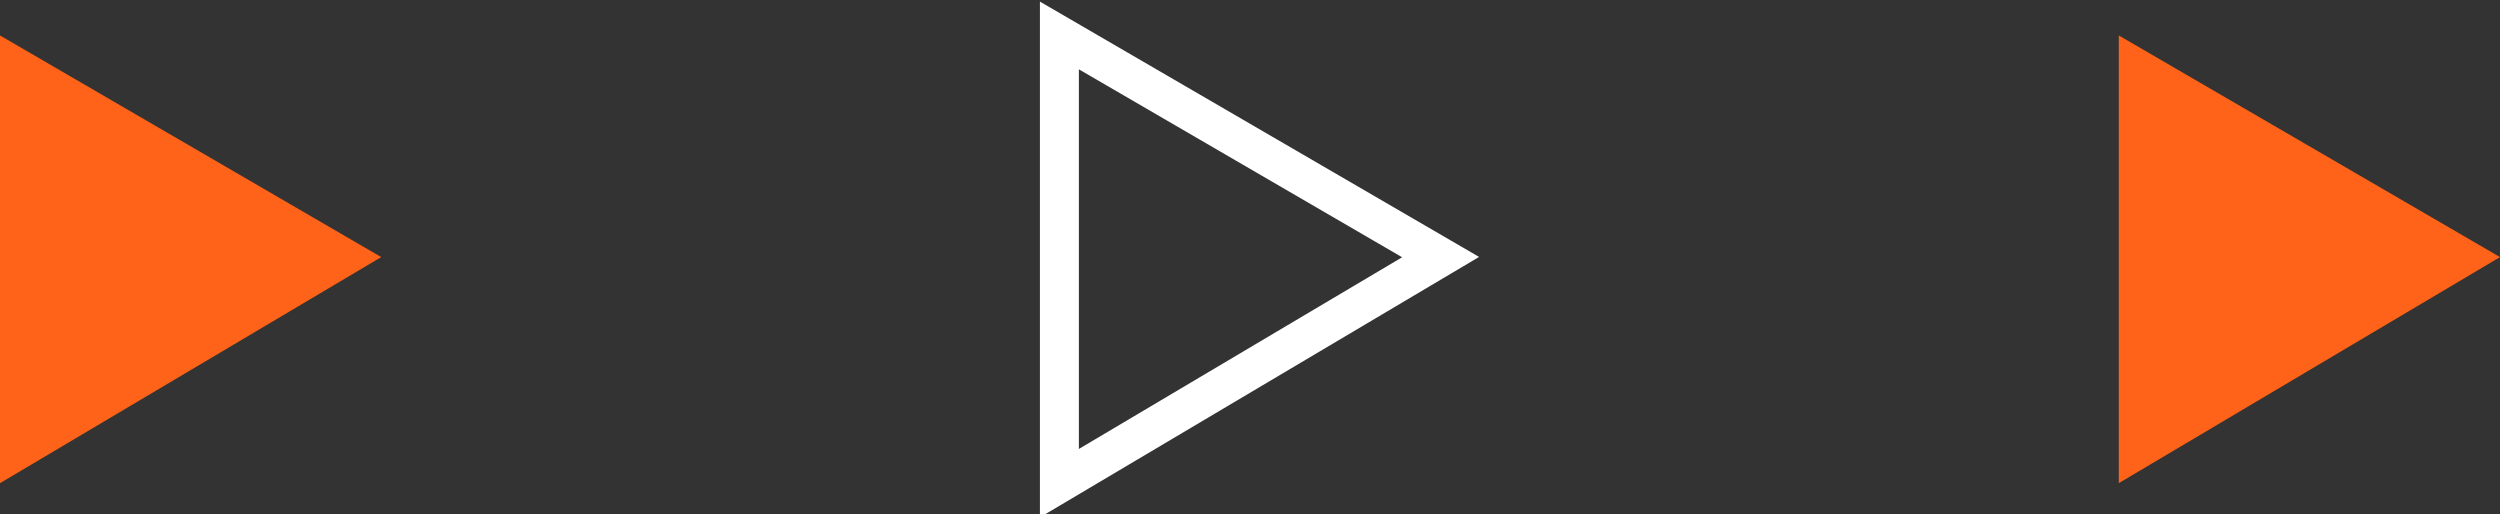 <?xml version="1.0" encoding="utf-8"?>
<!-- Generator: Adobe Illustrator 21.1.0, SVG Export Plug-In . SVG Version: 6.00 Build 0)  -->
<svg version="1.1" id="Layer_1" xmlns="http://www.w3.org/2000/svg" xmlns:xlink="http://www.w3.org/1999/xlink" x="0px" y="0px"
	 viewBox="0 0 56.4 11.6" style="enable-background:new 0 0 56.4 11.6;" xml:space="preserve">
<rect x="0" y="0" width="56.4" height="11.6" fill="#333333" stroke="none"/>
<style type="text/css">
	.st0{fill:#FF6319;}
	.st1{fill:none;stroke:#FFFFFF;stroke-width:0.879;stroke-miterlimit:10;}
</style>
<g>
	<polygon class="st0" points="8.6,5.8 8.6,5.8 0,0.8 0,5.8 0,10.9 	"/>
</g>
<g>
	<polygon class="st1" points="32.5,5.8 32.5,5.8 23.9,0.8 23.9,5.8 23.9,10.9 	"/>
</g>
<g>
	<polygon class="st0" points="56.4,5.8 56.4,5.8 47.8,0.8 47.8,5.8 47.8,10.9 	"/>
</g>
</svg>
